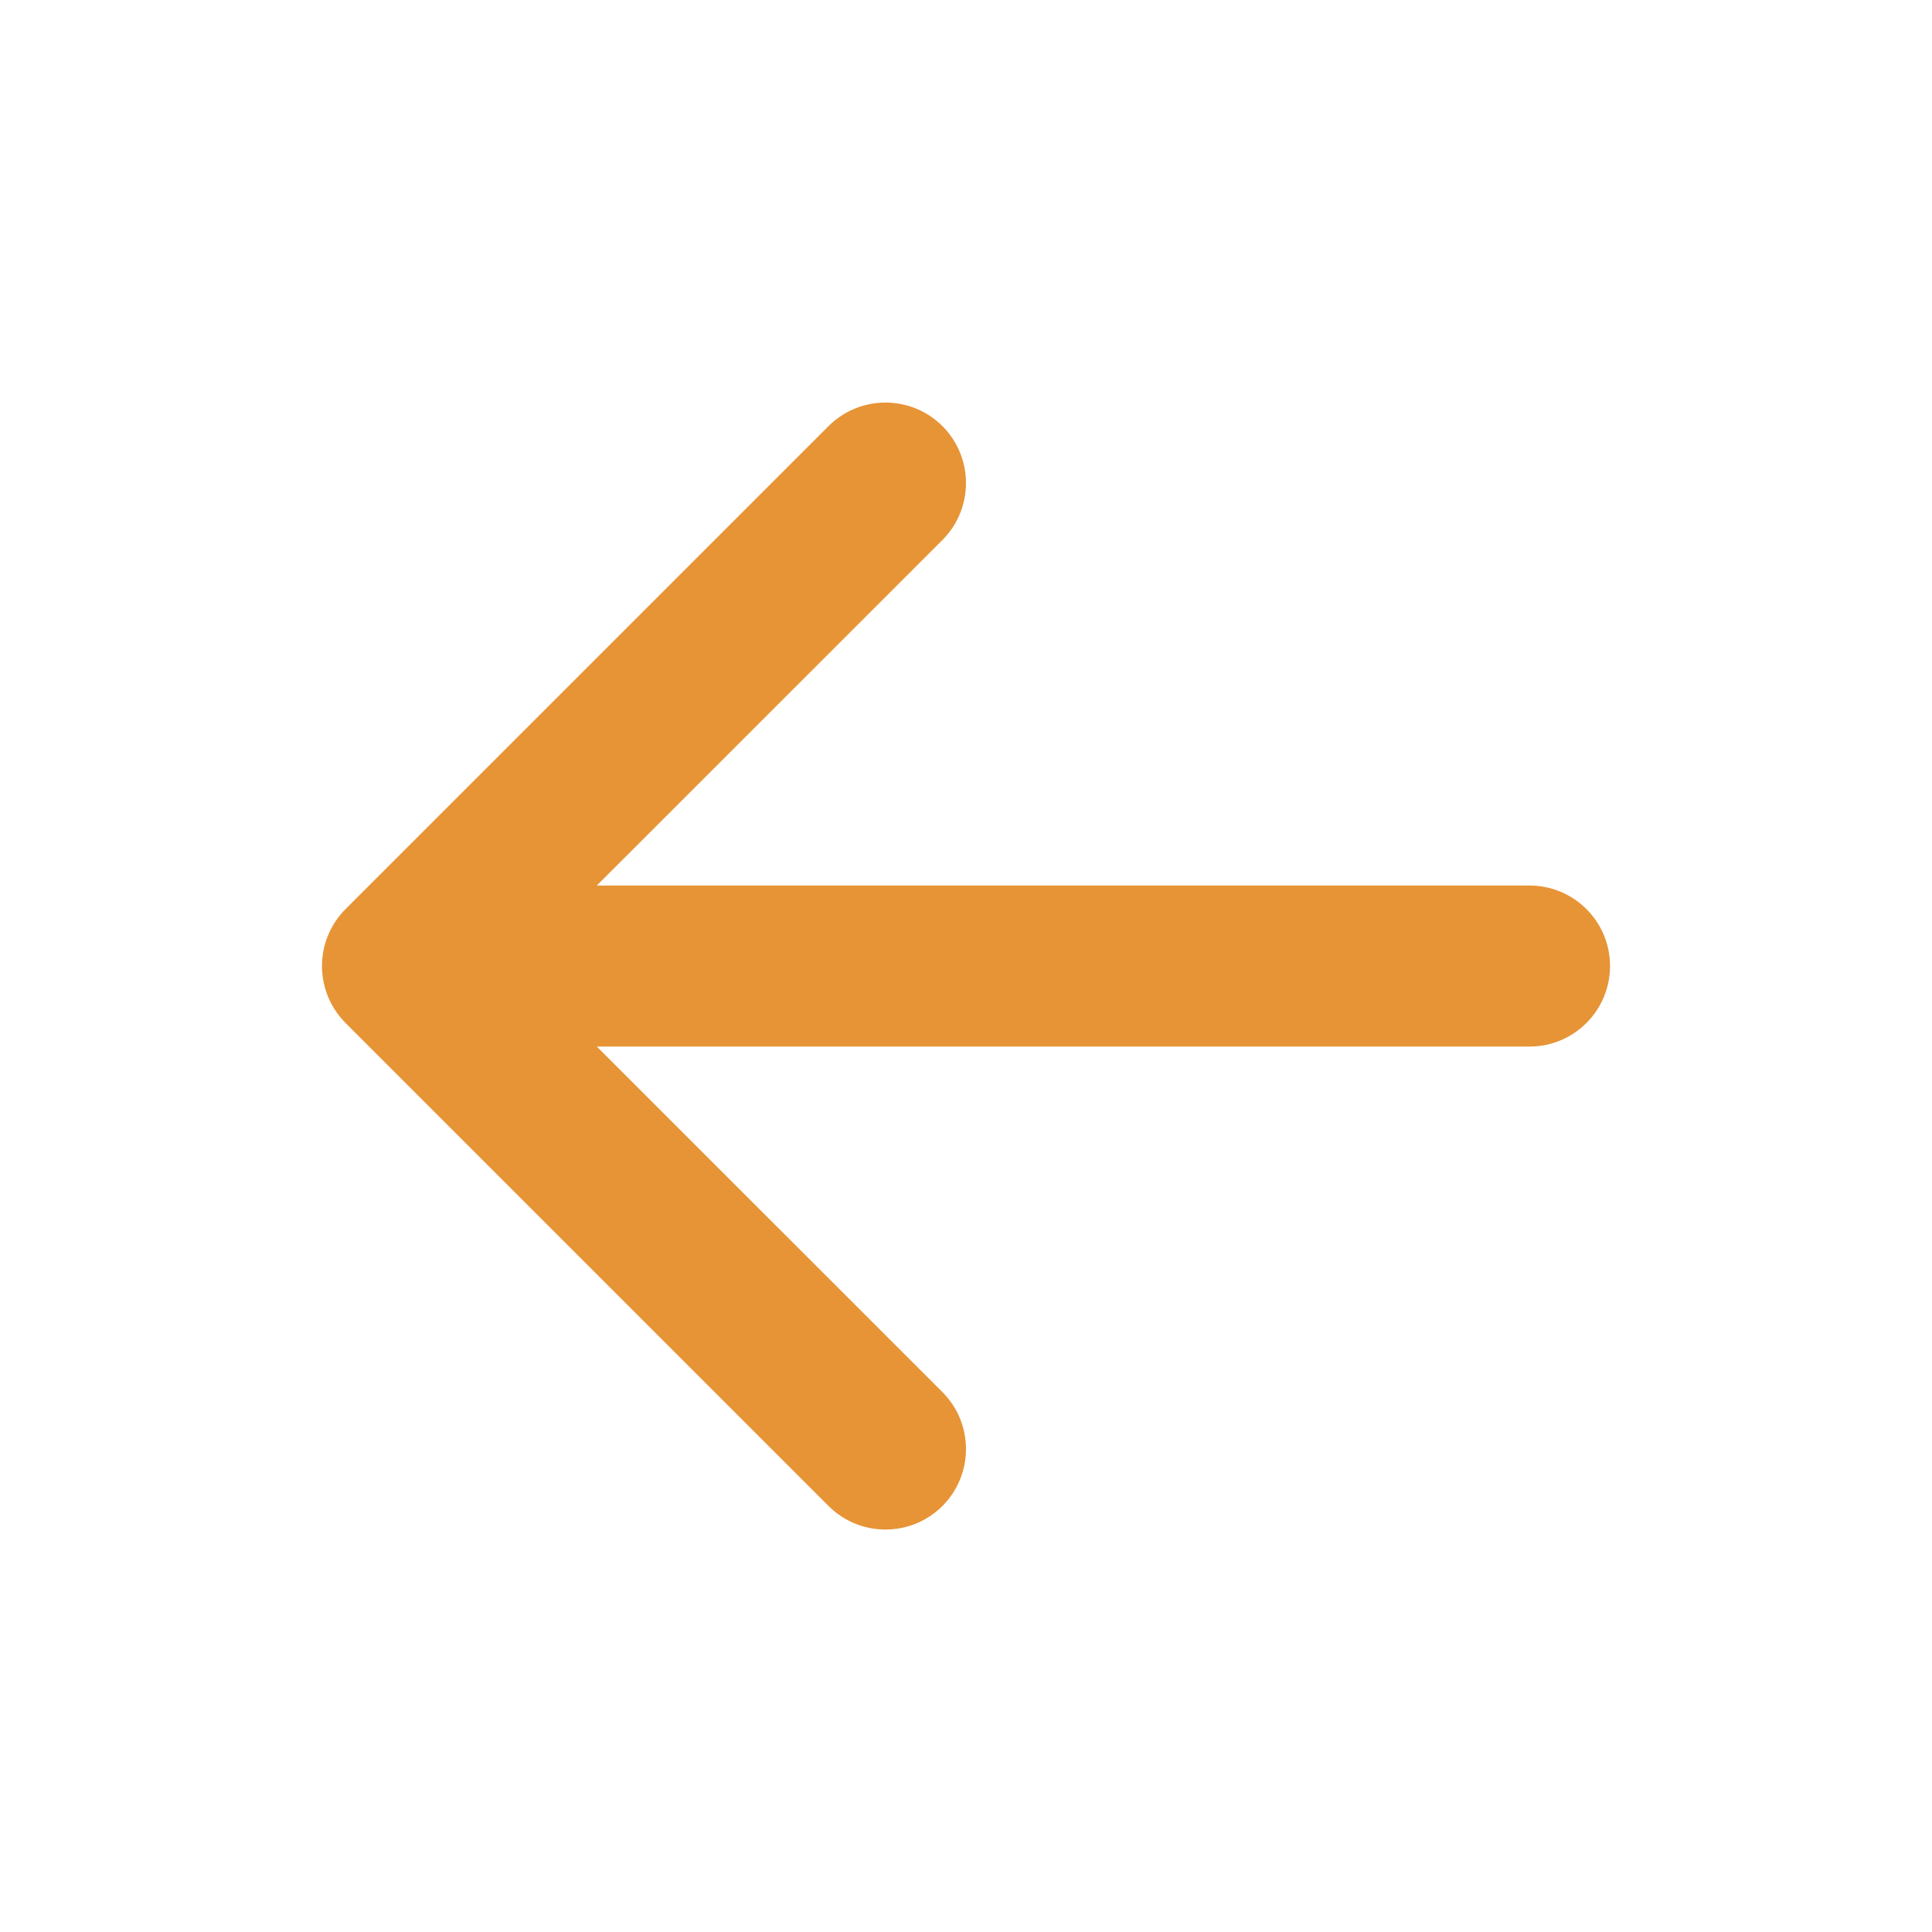 <svg width="20" height="20" viewBox="0 0 20 20" fill="none" xmlns="http://www.w3.org/2000/svg">
	<path d="M9.756 4.411C10.081 4.737 10.081 5.264 9.756 5.59L6.178 9.167H15.833C16.294 9.167 16.667 9.54 16.667 10C16.667 10.461 16.294 10.834 15.833 10.834H6.178L9.756 14.411C10.081 14.736 10.081 15.264 9.756 15.59C9.43 15.915 8.903 15.915 8.577 15.59L3.577 10.59C3.421 10.433 3.333 10.221 3.333 10C3.333 9.779 3.421 9.567 3.577 9.411L8.577 4.411C8.903 4.086 9.43 4.086 9.756 4.411Z" fill="#E79436" />
</svg>
